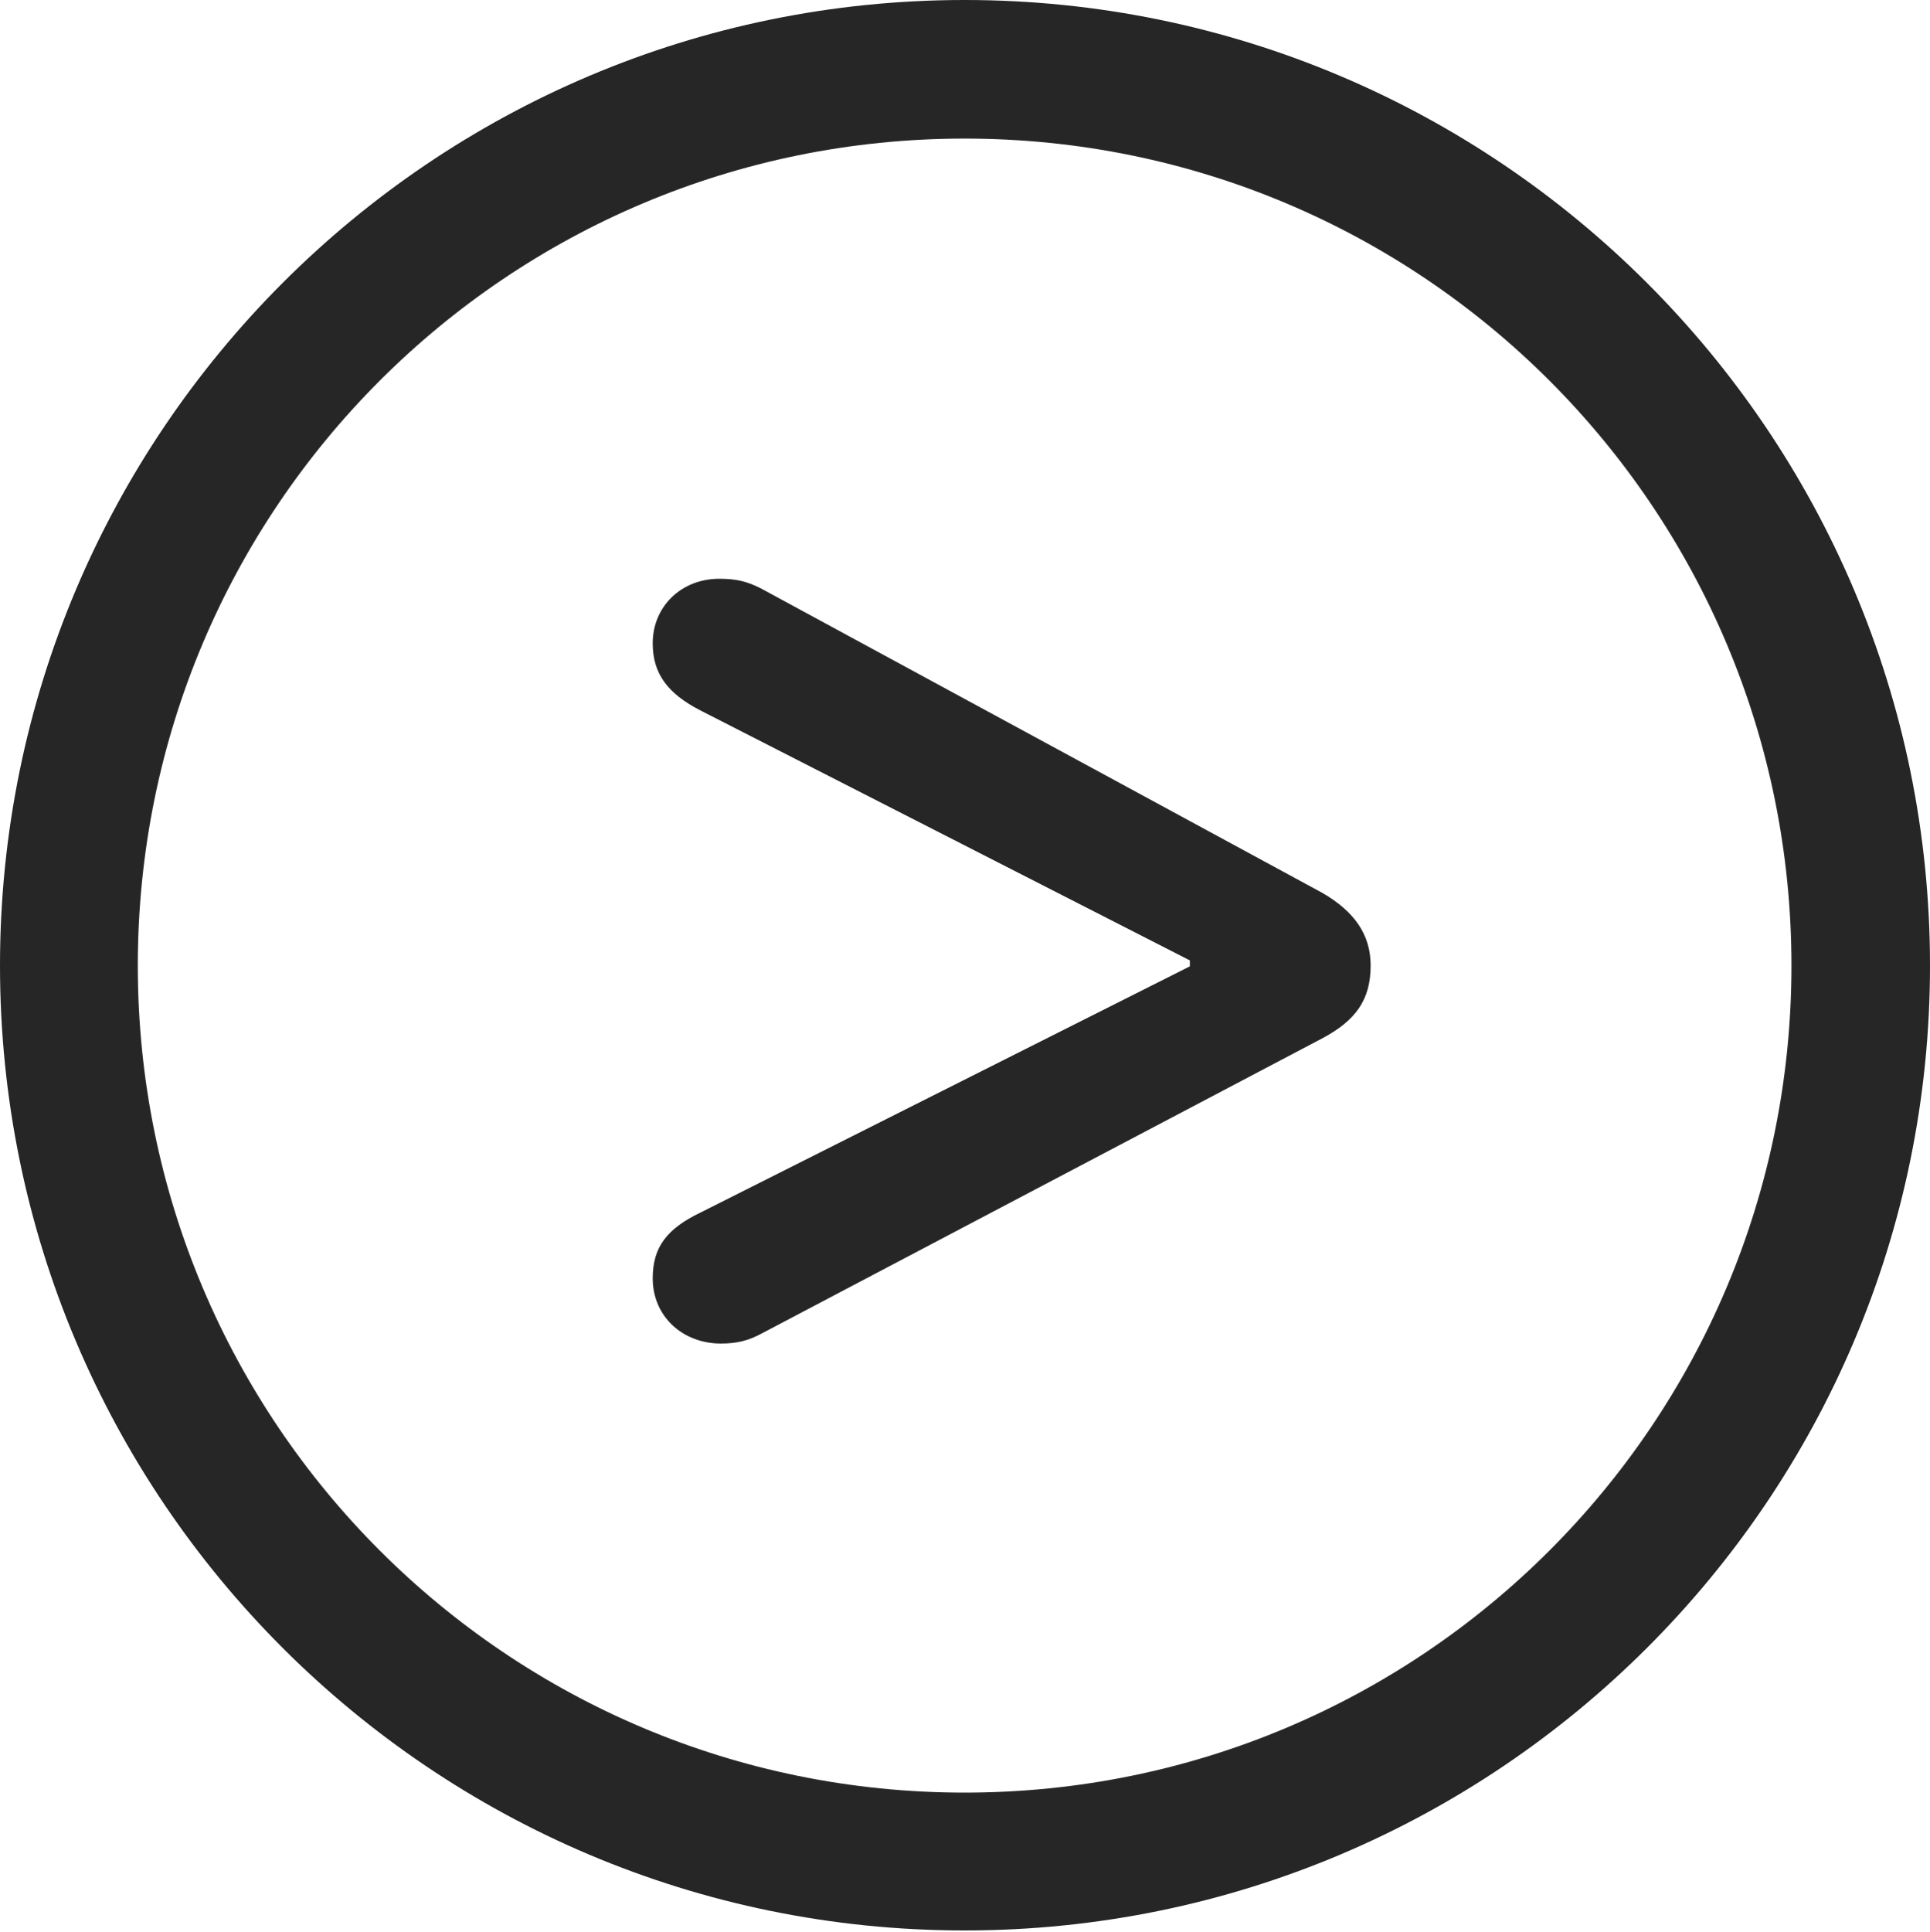 <?xml version="1.0" encoding="UTF-8"?>
<!--Generator: Apple Native CoreSVG 326-->
<!DOCTYPE svg
PUBLIC "-//W3C//DTD SVG 1.1//EN"
       "http://www.w3.org/Graphics/SVG/1.1/DTD/svg11.dtd">
<svg version="1.1" xmlns="http://www.w3.org/2000/svg" xmlns:xlink="http://www.w3.org/1999/xlink" viewBox="0 0 651.25 651.75">
 <g>
  <rect height="651.75" opacity="0" width="651.25" x="0" y="0"/>
  <path d="M325.5 651.25C505.25 651.25 651.25 505.5 651.25 325.75C651.25 146 505.25 0 325.5 0C145.75 0 0 146 0 325.75C0 505.5 145.75 651.25 325.5 651.25ZM325.5 604.75C171.25 604.75 46.5 480 46.5 325.75C46.5 171.5 171.25 46.75 325.5 46.75C479.75 46.75 604.5 171.5 604.5 325.75C604.5 480 479.75 604.75 325.5 604.75Z" fill="black" fill-opacity="0.85"/>
  <path d="M243.25 453.25C248.75 453.25 252.5 452.25 256.75 450L446.25 350.25C457.5 344.25 462.5 337.25 462.5 325.75C462.5 315.25 457 307.5 446.25 301.25L256.75 198.5C252.25 196.25 248.75 195.25 242.75 195.25C229.75 195.25 220.25 204.75 220.25 217C220.25 227.25 225.25 234 236.5 239.75L401.5 324L401.5 326L236.5 409C225 414.5 220.25 420.75 220.25 431.25C220.25 444 230.25 453.25 243.25 453.25Z" fill="black" fill-opacity="0.85"/>
 </g>
</svg>
